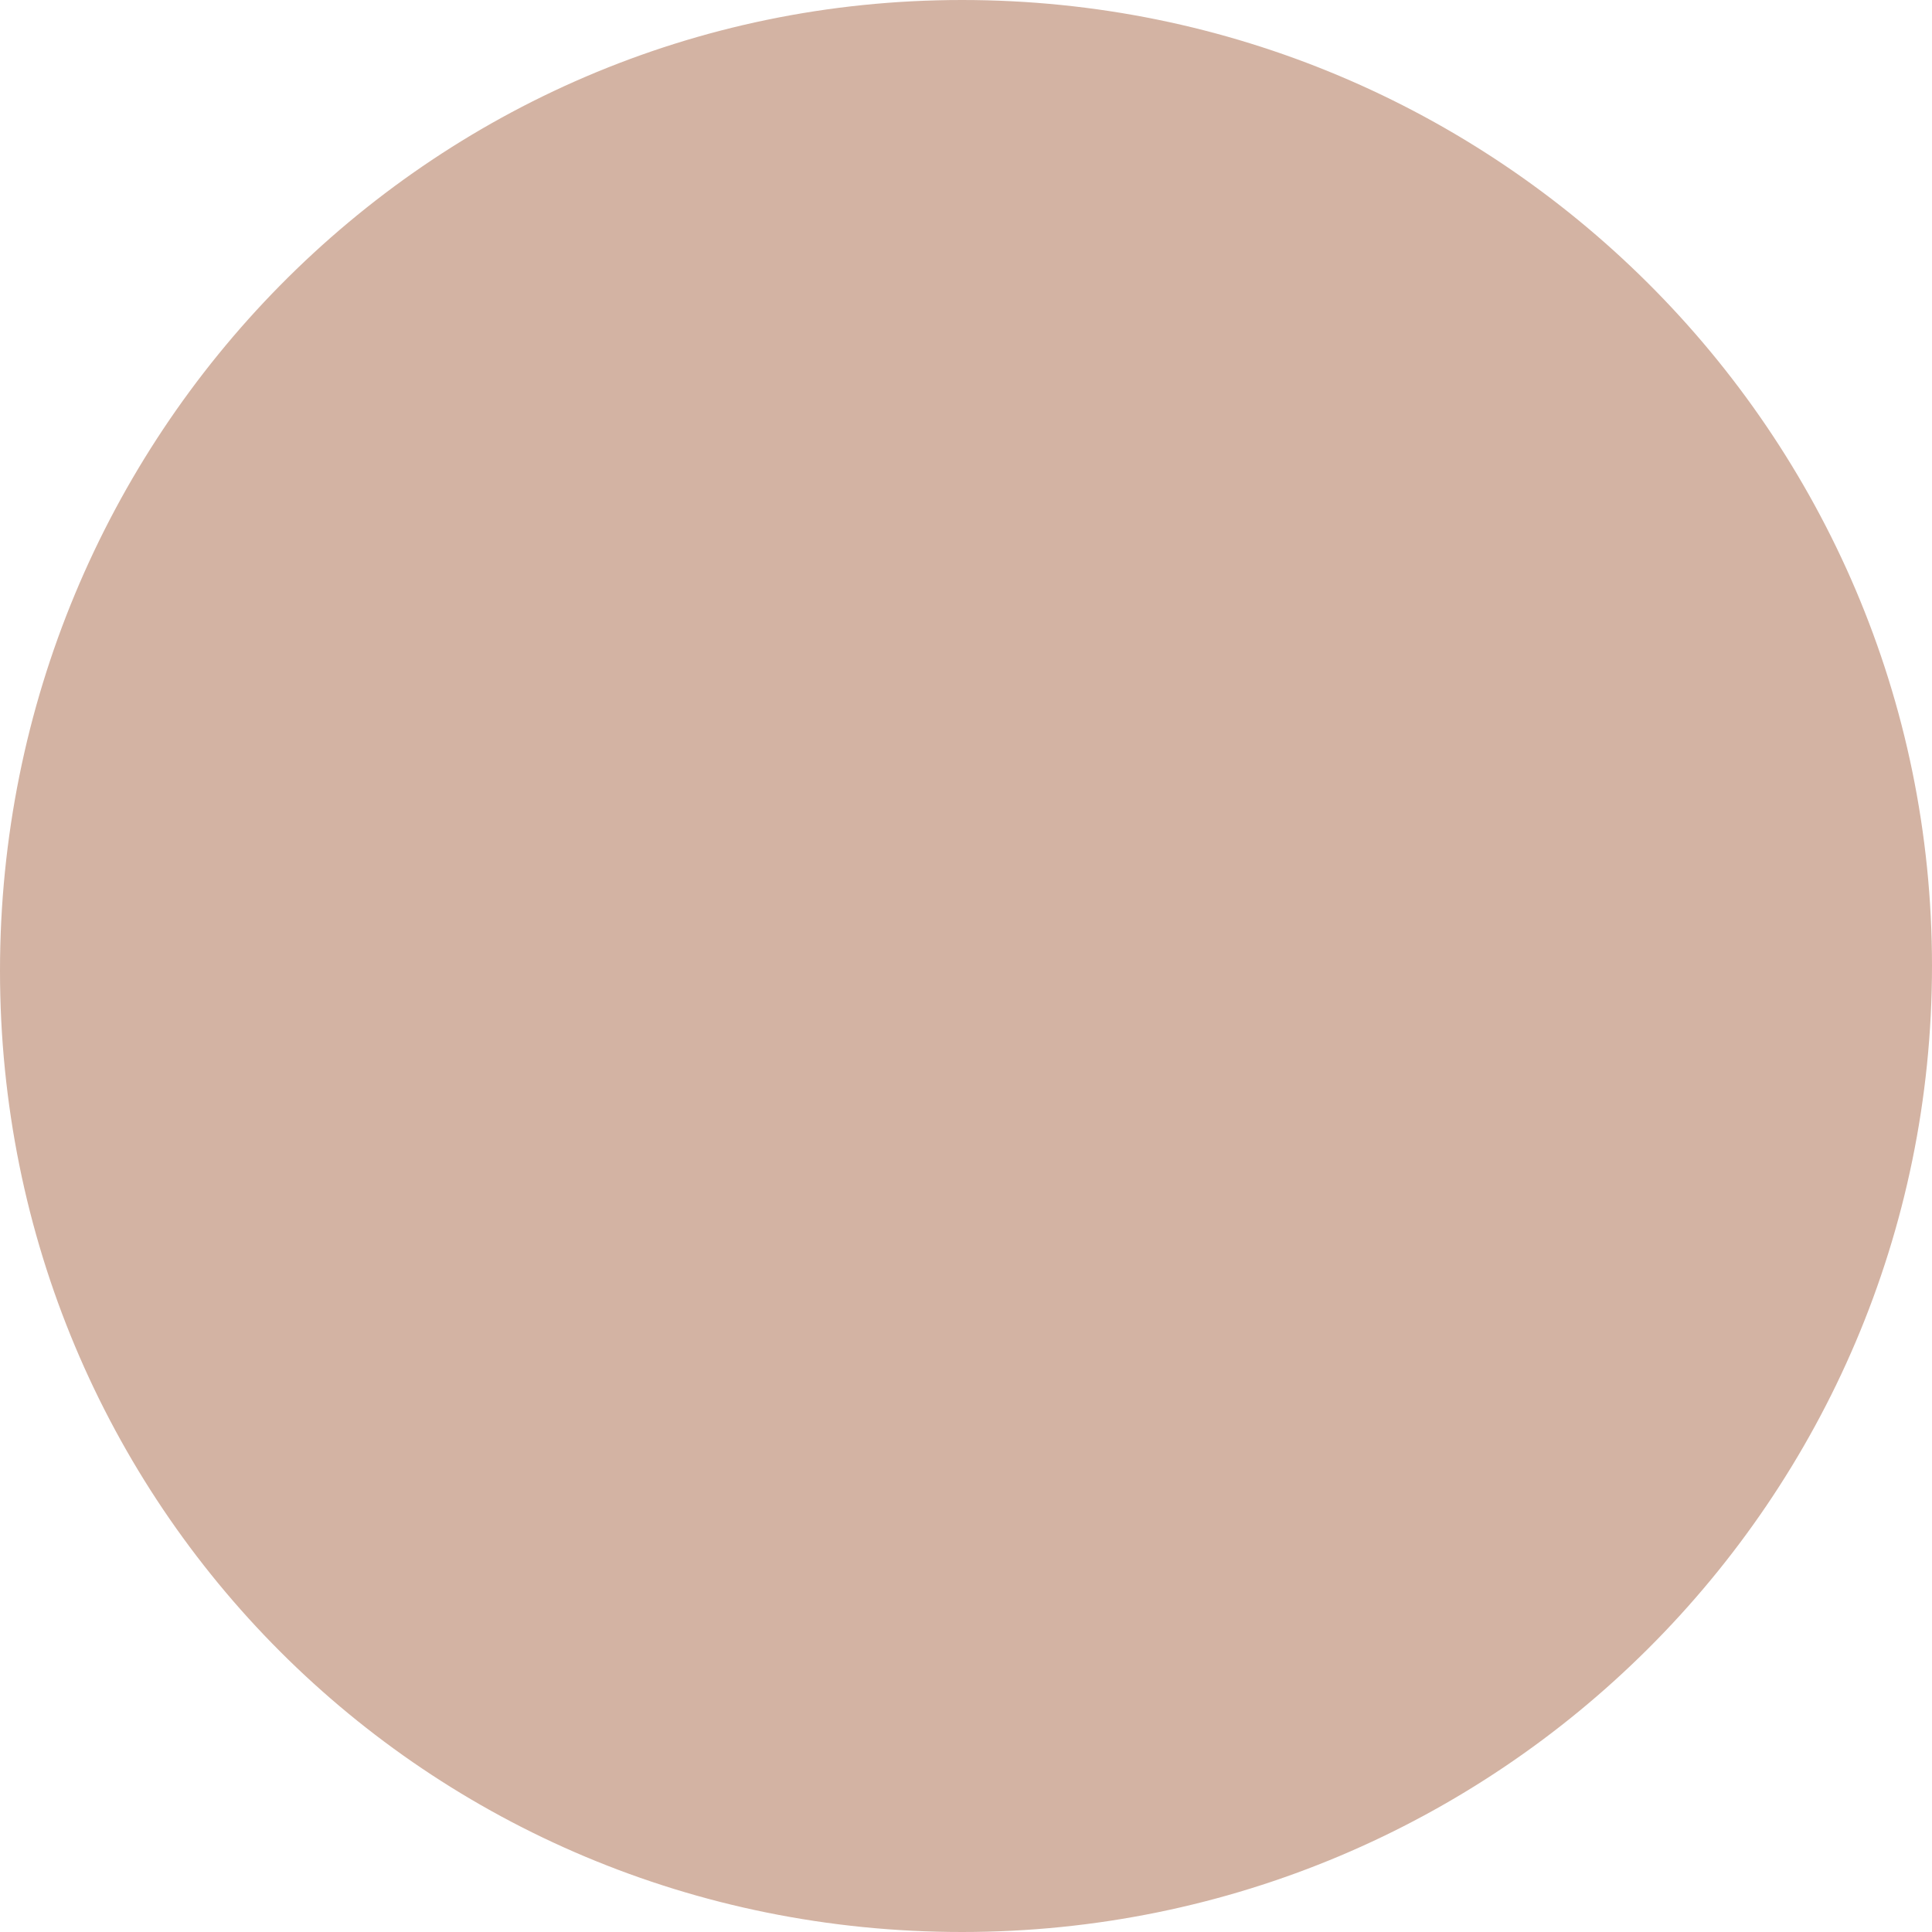 <?xml version="1.0" encoding="utf-8"?>
<!-- Generator: Adobe Illustrator 24.0.1, SVG Export Plug-In . SVG Version: 6.00 Build 0)  -->
<svg version="1.1" id="Слой_1" xmlns="http://www.w3.org/2000/svg" xmlns:xlink="http://www.w3.org/1999/xlink" x="0px" y="0px"
	 viewBox="0 0 50.55 50.55" style="enable-background:new 0 0 50.55 50.55;" xml:space="preserve">
<style type="text/css">
	.st0{fill:#EAEAEA;}
	.st1{fill:#D3B3A3;}
	.st2{fill:#1E1C21;}
	.st3{opacity:0.1;}
	.st4{fill:#EBEBEB;}
	.st5{opacity:0.2;}
	.st6{opacity:0.5;}
	.st7{fill:#190F1F;}
	.st8{fill:none;stroke:#1E1C21;stroke-width:7;stroke-miterlimit:10;}
	.st9{fill:none;stroke:#E2D2C9;stroke-width:7;stroke-miterlimit:10;}
	.st10{fill:#B33F7E;}
	.st11{fill:#DC2A32;}
	.st12{fill:#652CAC;}
	.st13{fill:#025F8C;}
	.st14{fill:#2D8349;}
	.st15{fill:#328B88;}
	.st16{fill:#FFCD1E;}
	.st17{fill:#FE9200;}
	.st18{opacity:0.4;}
	.st19{fill:#FFFFFF;}
</style>
<path class="st1" d="M0,25.4C0,11.44,11.16,0,25.17,0s25.38,11.32,25.38,25.27S39.19,50.55,25.17,50.55S0,39.36,0,25.4z"/>
</svg>
